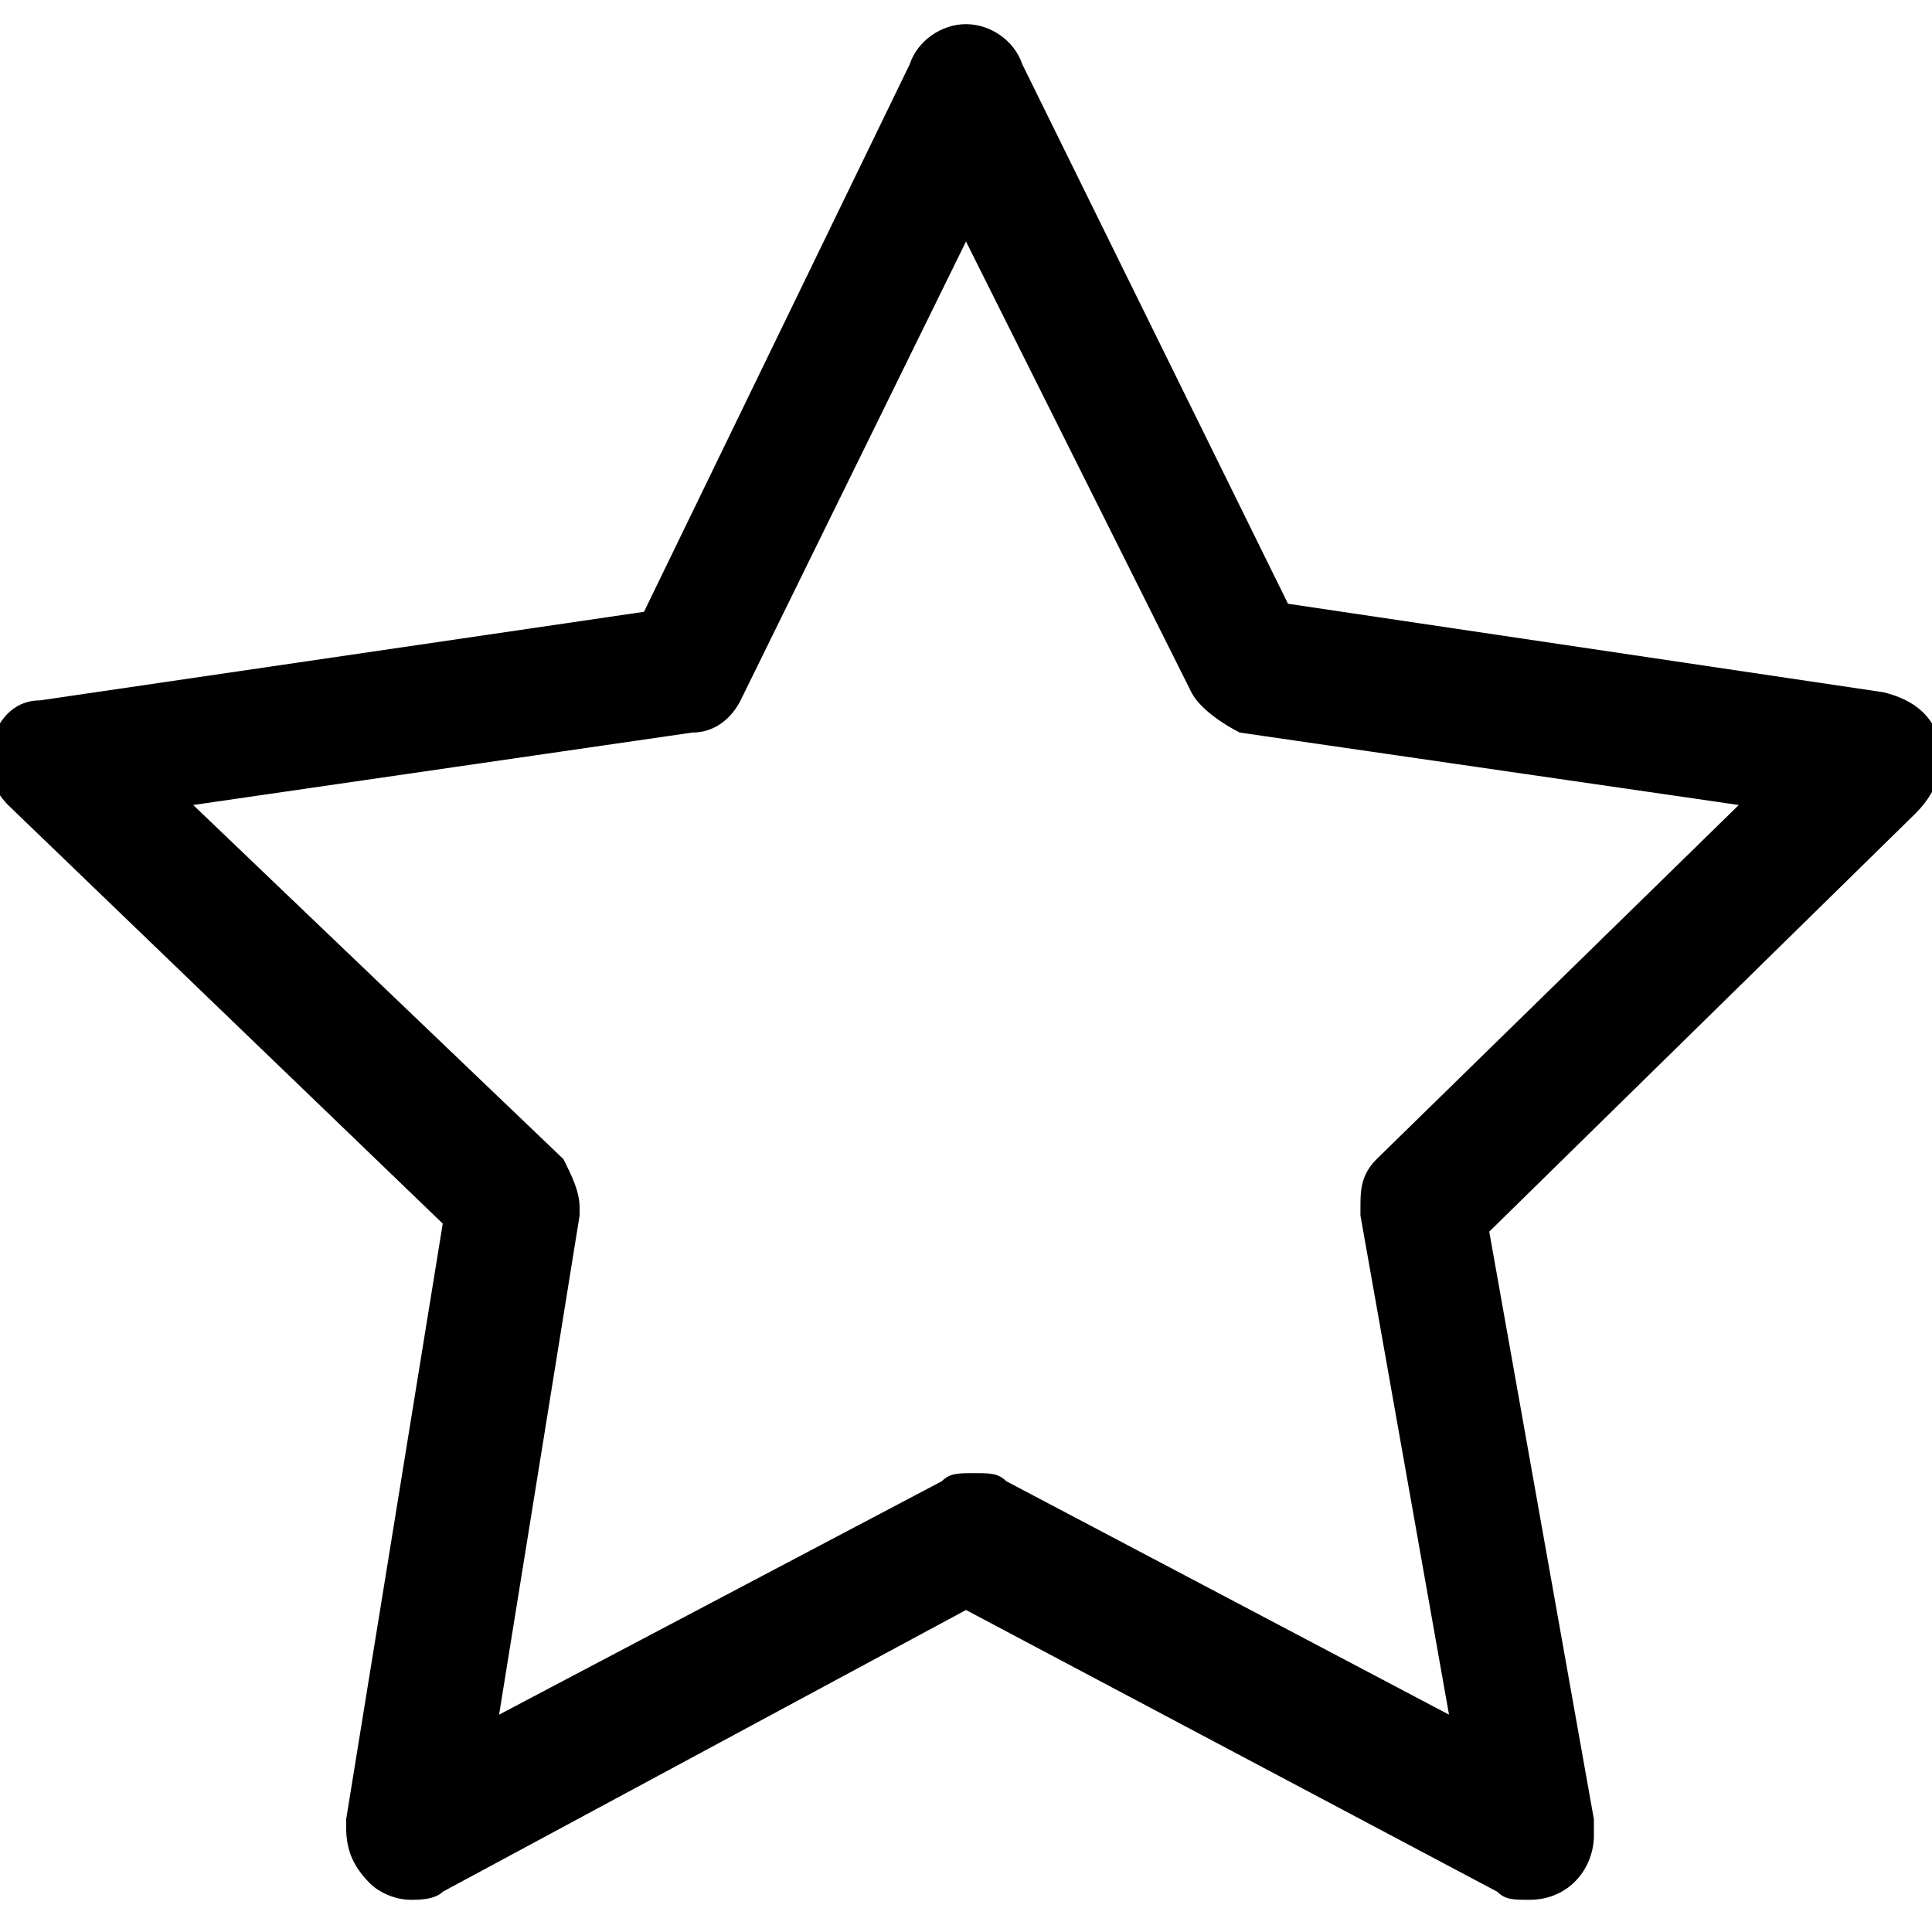 <svg xmlns:xlink="http://www.w3.org/1999/xlink" class="i--user--favourites" width="25" height="25" xmlns="http://www.w3.org/2000/svg" x="0px" y="0px" viewBox="0 0 24 24">
<path class="st0" d="M24.1,9.2c-0.1-0.3-0.3-0.5-0.7-0.6L16,7.5l-3.3-6.7c-0.1-0.3-0.4-0.5-0.7-0.5s-0.6,0.2-0.7,0.5L8,7.6L0.5,8.7
	C0.2,8.7,0,8.9-0.1,9.2c-0.1,0.3,0,0.6,0.2,0.8l5.4,5.2l-1.2,7.4c0,0,0,0.1,0,0.1c0,0.3,0.1,0.5,0.3,0.7c0.1,0.1,0.3,0.2,0.5,0.2
	c0.1,0,0.3,0,0.4-0.1L12,20l6.6,3.5v0c0.1,0.1,0.2,0.1,0.4,0.1c0.5,0,0.8-0.4,0.8-0.8c0-0.1,0-0.1,0-0.2l-1.3-7.3l5.3-5.2
	C24.1,9.8,24.2,9.4,24.1,9.2z M17.1,14.4c-0.2,0.2-0.2,0.4-0.2,0.6c0,0,0,0.1,0,0.1l1.1,6.2l-5.5-2.9c-0.1-0.1-0.2-0.1-0.4-0.1
	s-0.3,0-0.4,0.1l-5.5,2.9l1-6.2c0,0,0-0.1,0-0.1c0-0.2-0.1-0.4-0.2-0.6L2.4,10l6.2-0.9c0.3,0,0.5-0.2,0.6-0.4L12,3l2.8,5.6
	c0.1,0.2,0.4,0.4,0.6,0.5l6.2,0.9L17.1,14.4z M6.9,14.4l-0.8,6.9l1-6.2c0,0,0-0.1,0-0.1C7.2,14.8,7.1,14.6,6.9,14.4z M6.9,14.4
	l-0.8,6.9l1-6.2c0,0,0-0.1,0-0.1C7.2,14.8,7.1,14.6,6.9,14.4z"></path>
</svg>